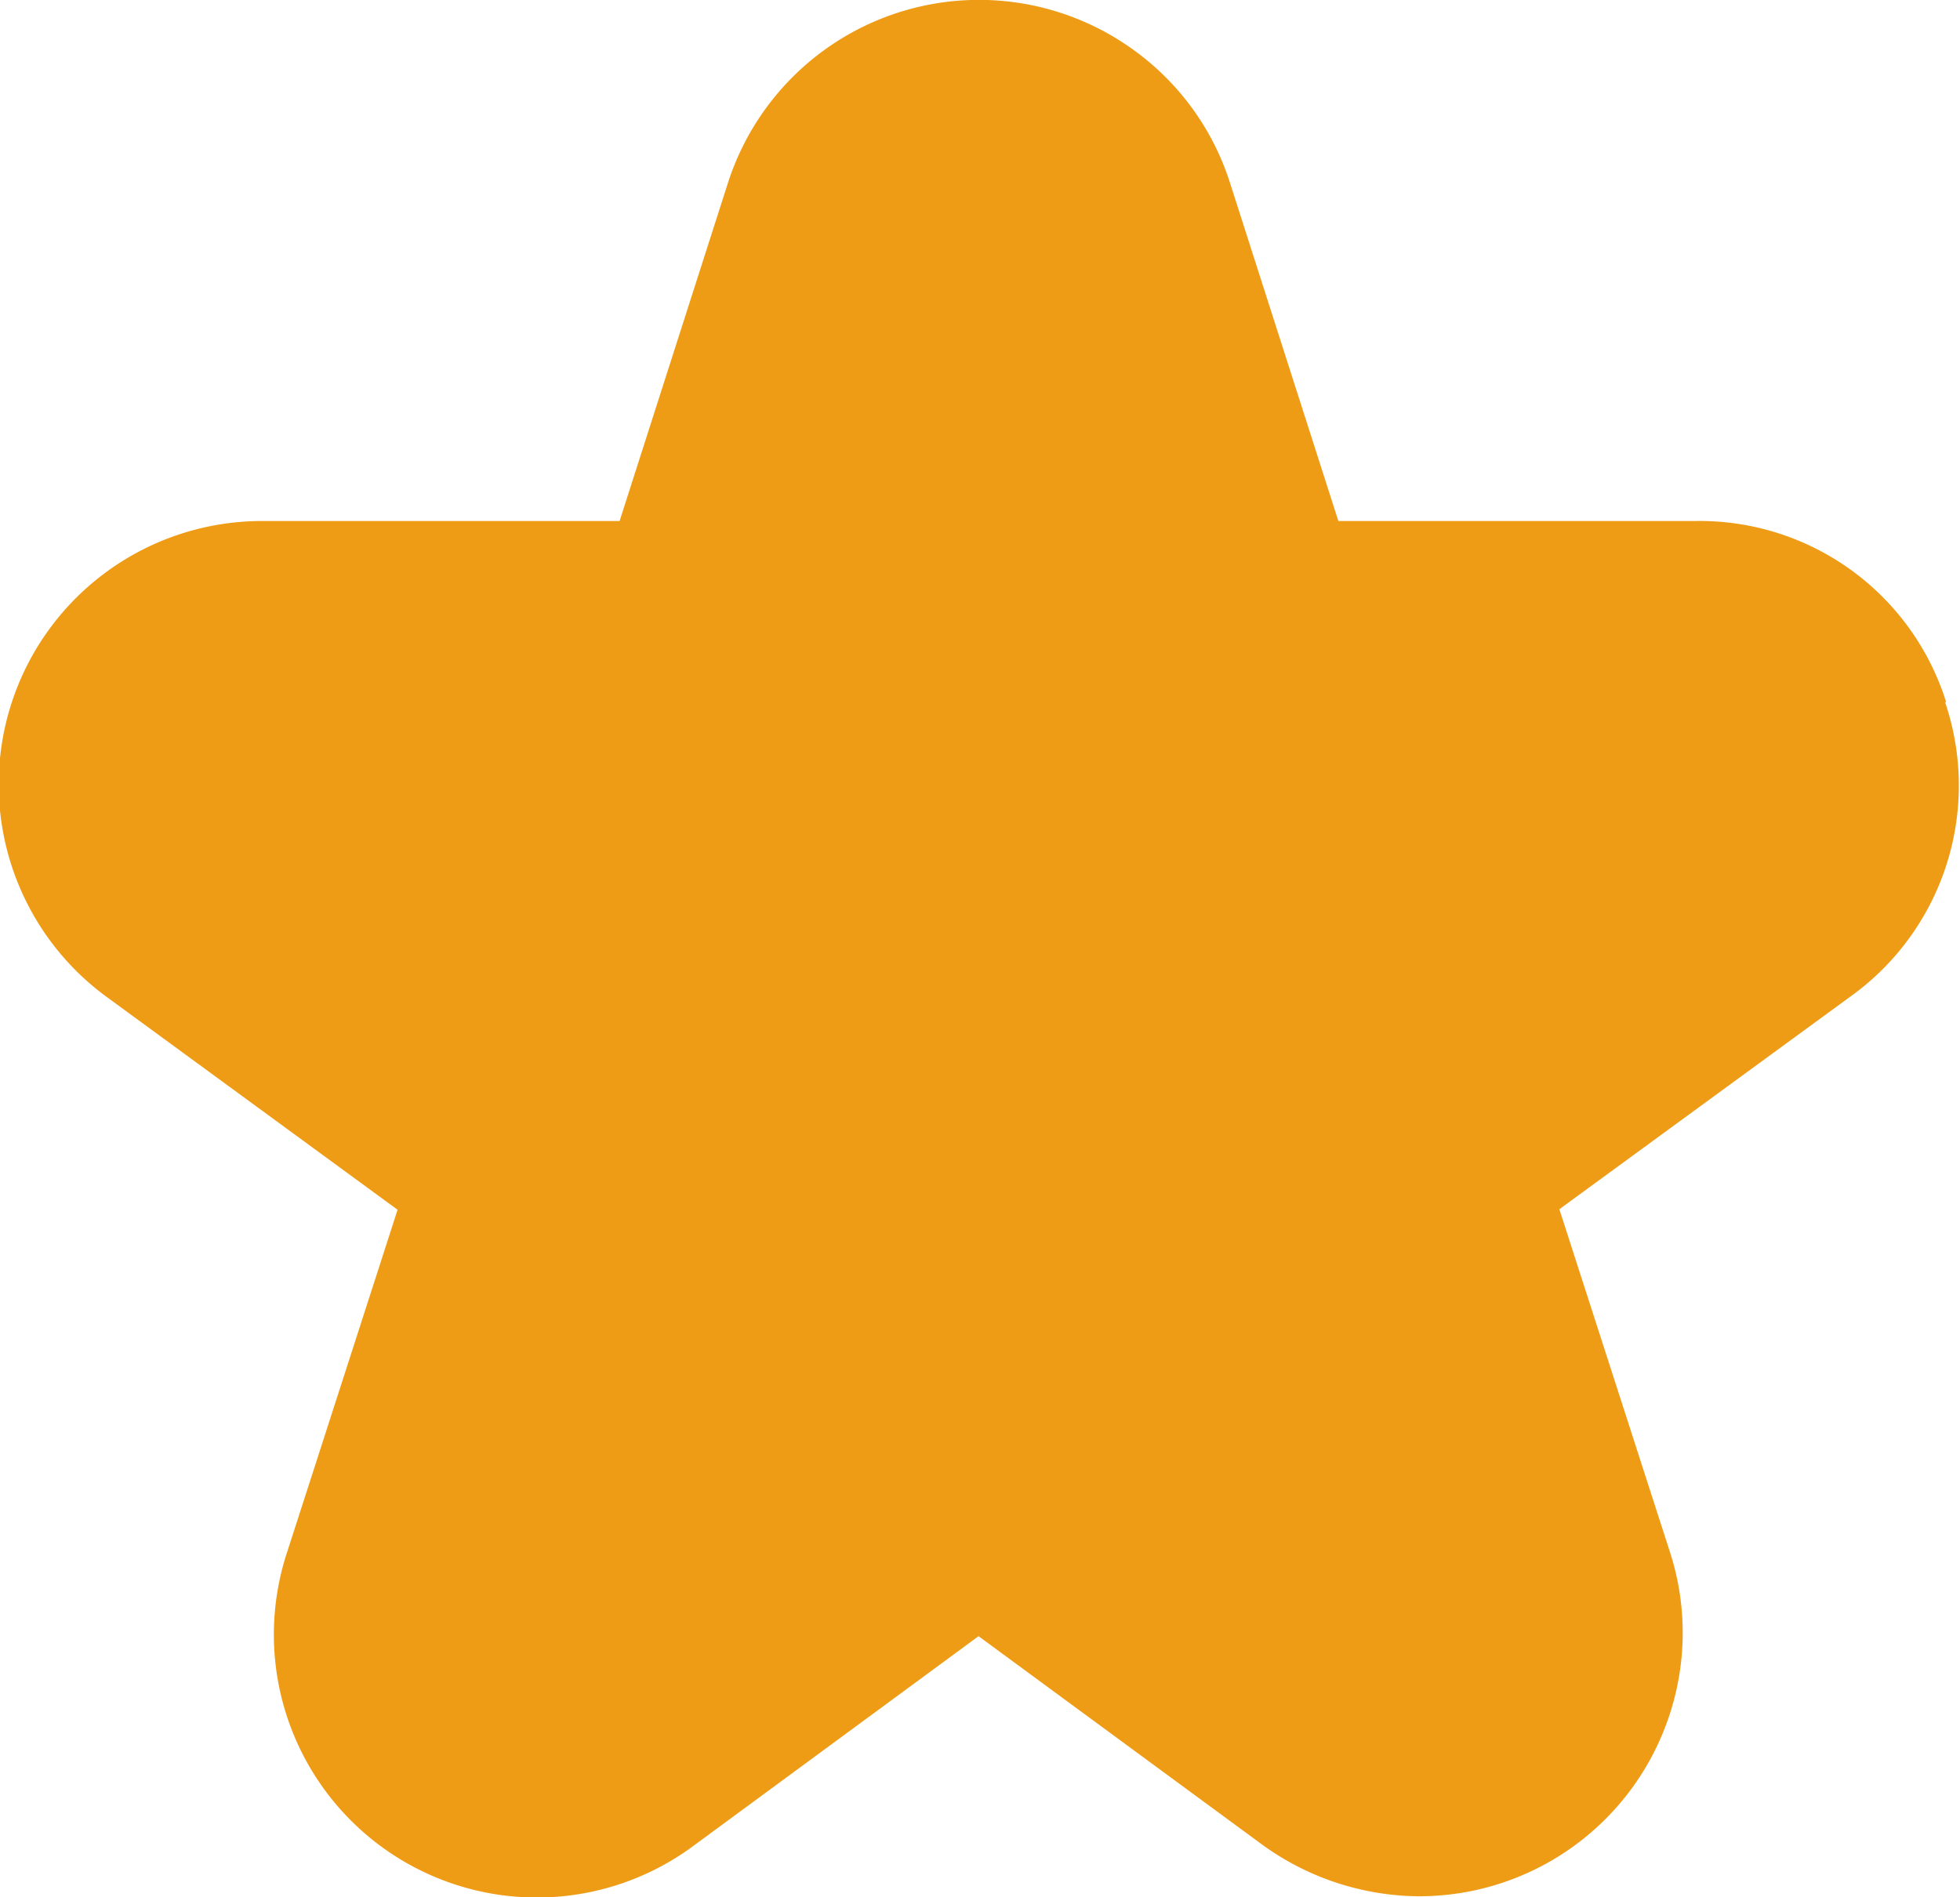 <svg id="oneStarRating" xmlns="http://www.w3.org/2000/svg" width="11.521" height="11.154" viewBox="0 0 11.521 11.154">
  <path id="Path_16575" data-name="Path 16575" d="M662.488,1680.319a1.518,1.518,0,0,0-1.473-1.066h-2.1l-.637-1.988a1.539,1.539,0,0,0-.562-.778,1.55,1.55,0,0,0-2.389.778l-.637,1.988h-2.1a1.548,1.548,0,0,0-.912,2.8l1.707,1.249-.649,2.012a1.546,1.546,0,0,0,2.393,1.724l1.671-1.229,1.672,1.229a1.587,1.587,0,0,0,.911.3,1.549,1.549,0,0,0,1.48-1.071,1.541,1.541,0,0,0,0-.956l-.649-2.012,1.709-1.249a1.526,1.526,0,0,0,.558-1.733Z" transform="translate(-651.048 -1676.19)" fill="#ee9c15"/>
</svg>
